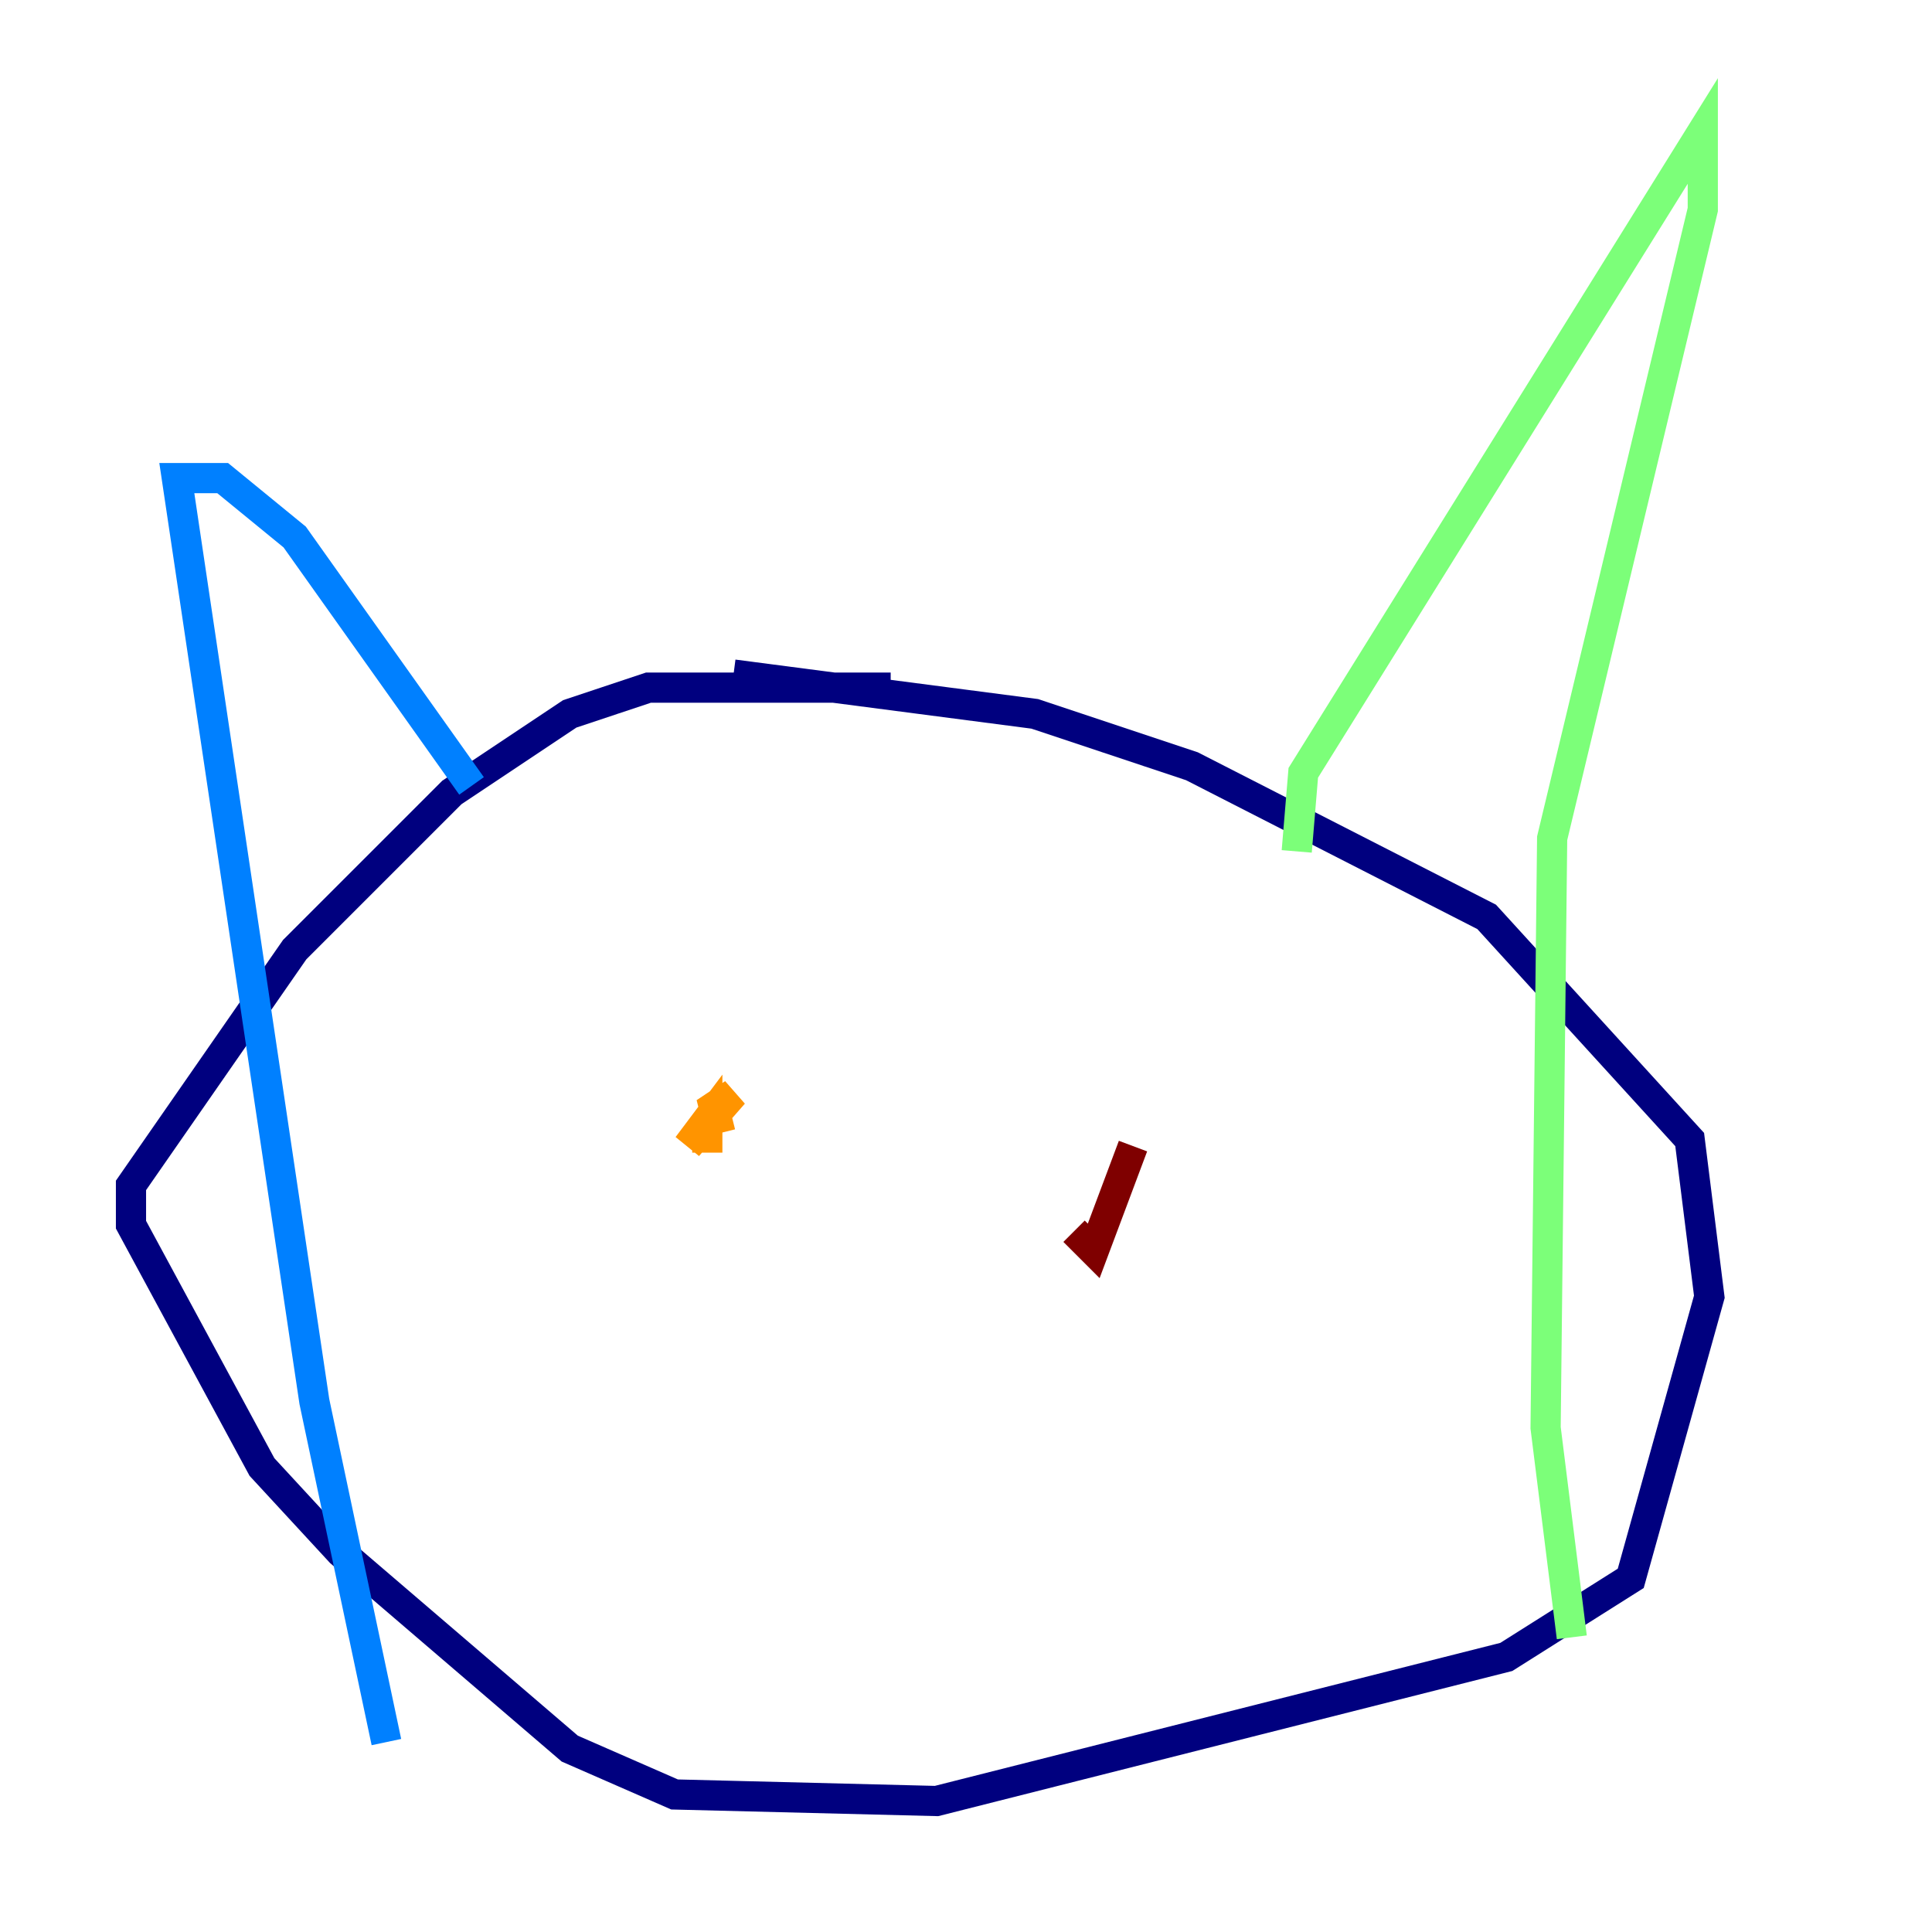 <?xml version="1.0" encoding="utf-8" ?>
<svg baseProfile="tiny" height="128" version="1.2" viewBox="0,0,128,128" width="128" xmlns="http://www.w3.org/2000/svg" xmlns:ev="http://www.w3.org/2001/xml-events" xmlns:xlink="http://www.w3.org/1999/xlink"><defs /><polyline fill="none" points="59.01,45.559 42.956,45.559 37.749,47.295 29.939,52.502 19.525,62.915 8.678,78.536 8.678,81.139 17.356,97.193 22.563,102.834 37.749,115.851 44.691,118.888 62.047,119.322 99.797,109.776 108.041,104.57 113.248,85.912 111.946,75.498 98.495,60.746 78.969,50.766 68.556,47.295 48.597,44.691" stroke="#00007f" stroke-width="2" /><polyline fill="none" points="31.241,52.068 19.525,35.58 14.752,31.675 11.715,31.675 20.827,92.854 25.6,115.417" stroke="#0080ff" stroke-width="2" /><polyline fill="none" points="85.912,56.407 86.346,51.2 112.814,8.678 112.814,13.885 102.834,55.539 102.4,94.59 104.136,108.475" stroke="#7cff79" stroke-width="2" /><polyline fill="none" points="47.729,75.064 47.295,73.329 48.597,72.461 45.559,75.932 46.861,74.197 46.861,76.366" stroke="#ff9400" stroke-width="2" /><polyline fill="none" points="75.064,75.932 72.461,82.875 71.159,81.573" stroke="#7f0000" stroke-width="2" /></svg>